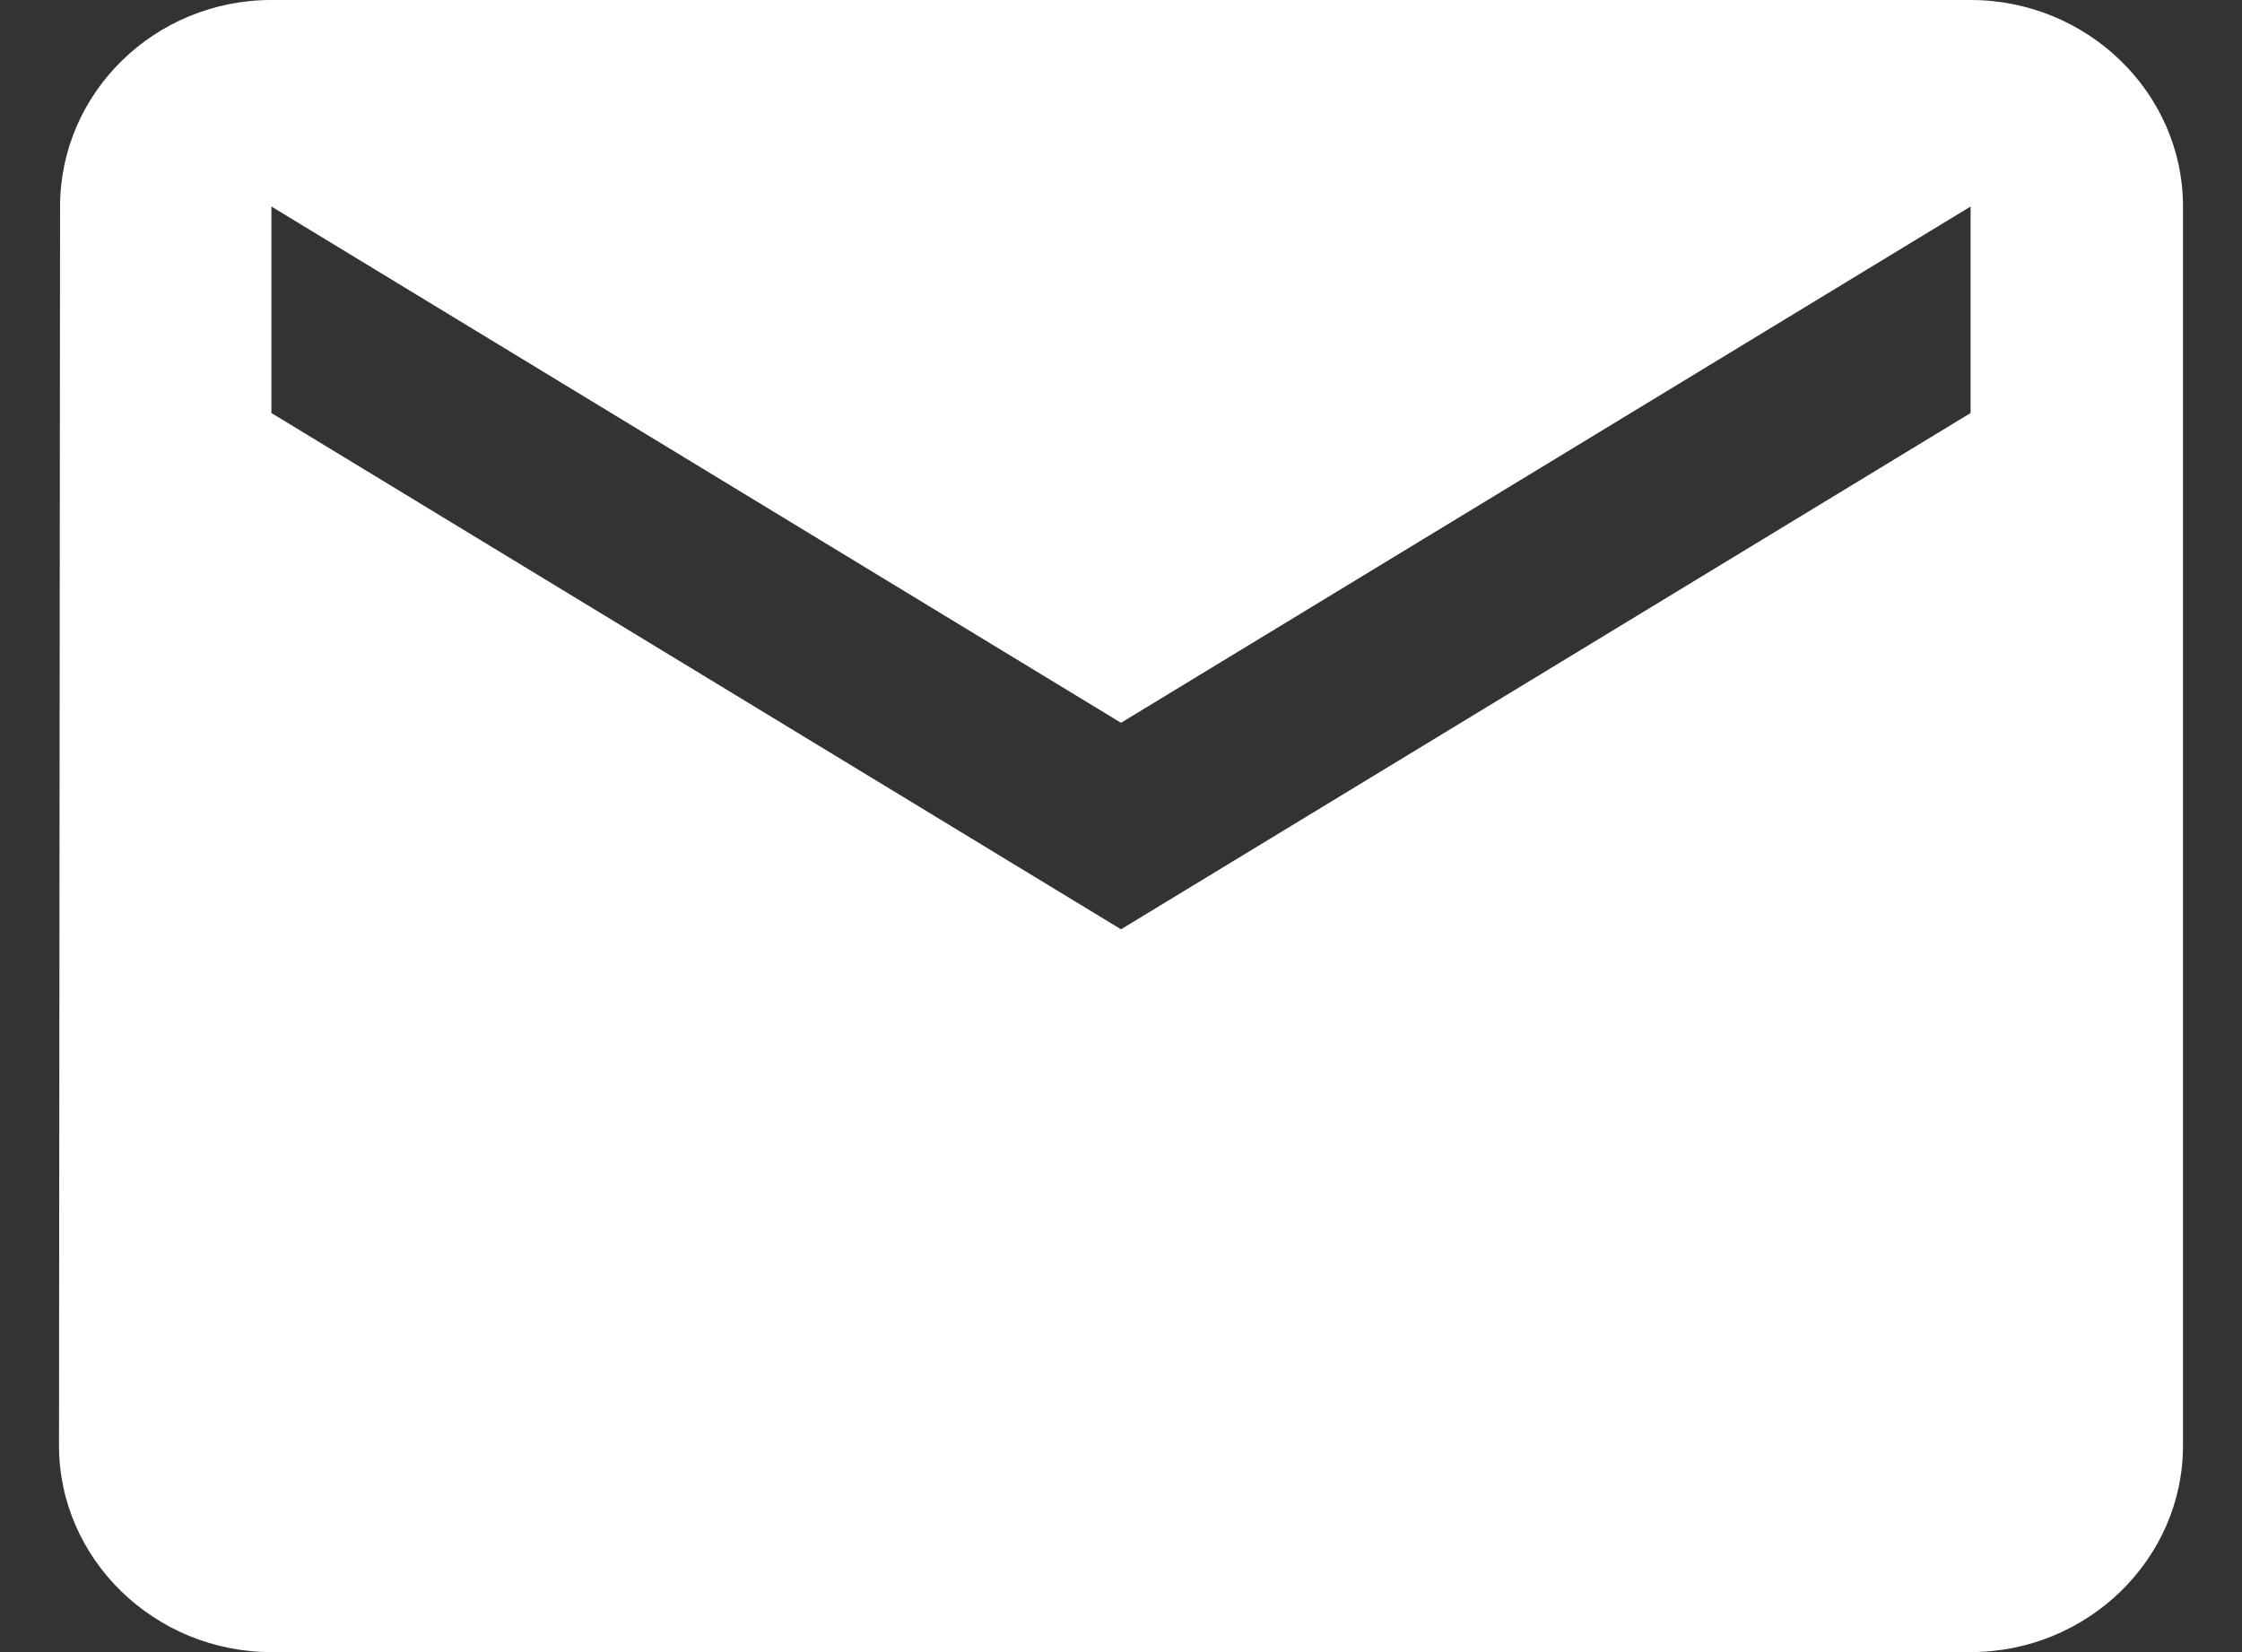<svg width="19" height="14" viewBox="0 0 19 14" fill="none" xmlns="http://www.w3.org/2000/svg">
<rect x="0" y="0" width="19" height="14" fill="#333333" stroke="none"/>
<path d="M16.7 0H2.3C1.31 0 0.509 0.787 0.509 1.75L0.5 12.25C0.5 13.213 1.31 14 2.3 14H16.7C17.69 14 18.5 13.213 18.5 12.25V1.75C18.5 0.787 17.69 0 16.7 0ZM16.7 3.5L9.5 7.875L2.3 3.5V1.75L9.5 6.125L16.7 1.75V3.5Z" fill="white"/>
</svg>
